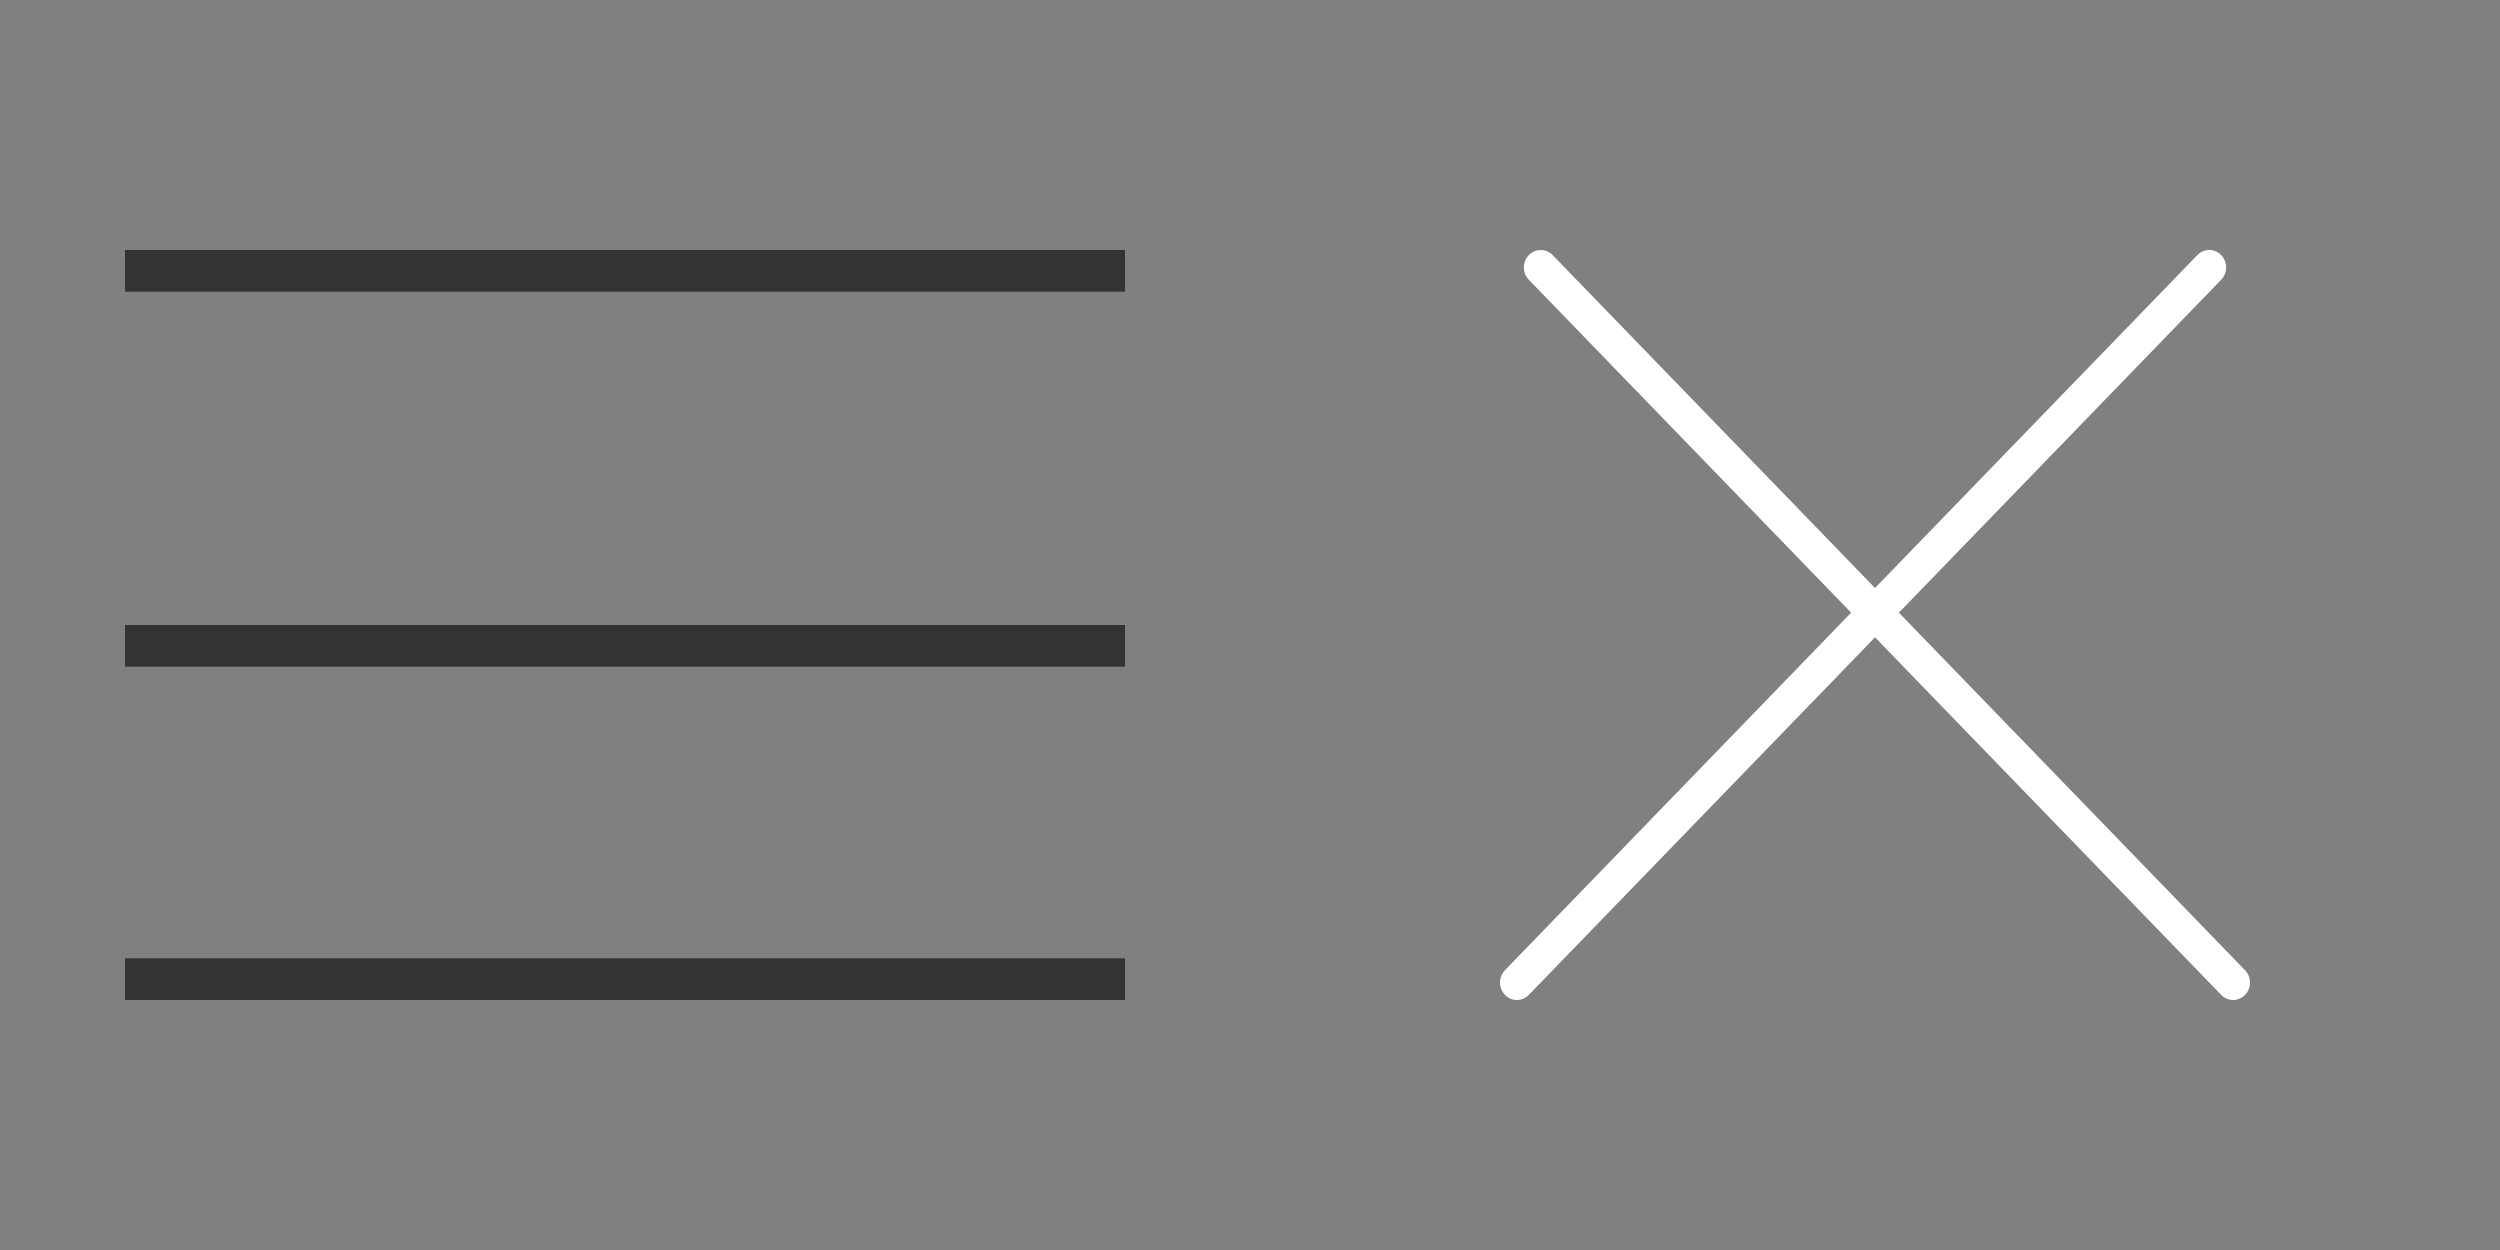 <svg width="60" height="30" viewBox="0 0 60 30" fill="none" xmlns="http://www.w3.org/2000/svg">
<rect x="0" y="0" width="60" height="30" fill="#808080" stroke="none"/>
<path fill-rule="evenodd" clip-rule="evenodd" d="M3 6H27V7H3V6ZM3 23H27V24H3V23ZM27 15H3V16H27V15Z" fill="#333333"/>
<path fill-rule="evenodd" clip-rule="evenodd" d="M36.119 23.285C35.96 23.449 35.96 23.714 36.119 23.877C36.277 24.041 36.533 24.041 36.692 23.877L45 15.296L53.308 23.877C53.467 24.041 53.723 24.041 53.881 23.877C54.04 23.714 54.04 23.449 53.881 23.286L45.573 14.704L53.308 6.714C53.467 6.551 53.467 6.286 53.308 6.123C53.15 5.959 52.894 5.959 52.735 6.123L45 14.112L37.265 6.123C37.106 5.959 36.85 5.959 36.692 6.123C36.533 6.286 36.533 6.551 36.692 6.714L44.427 14.704L36.119 23.285Z" fill="#ffffff"/>
</svg>

